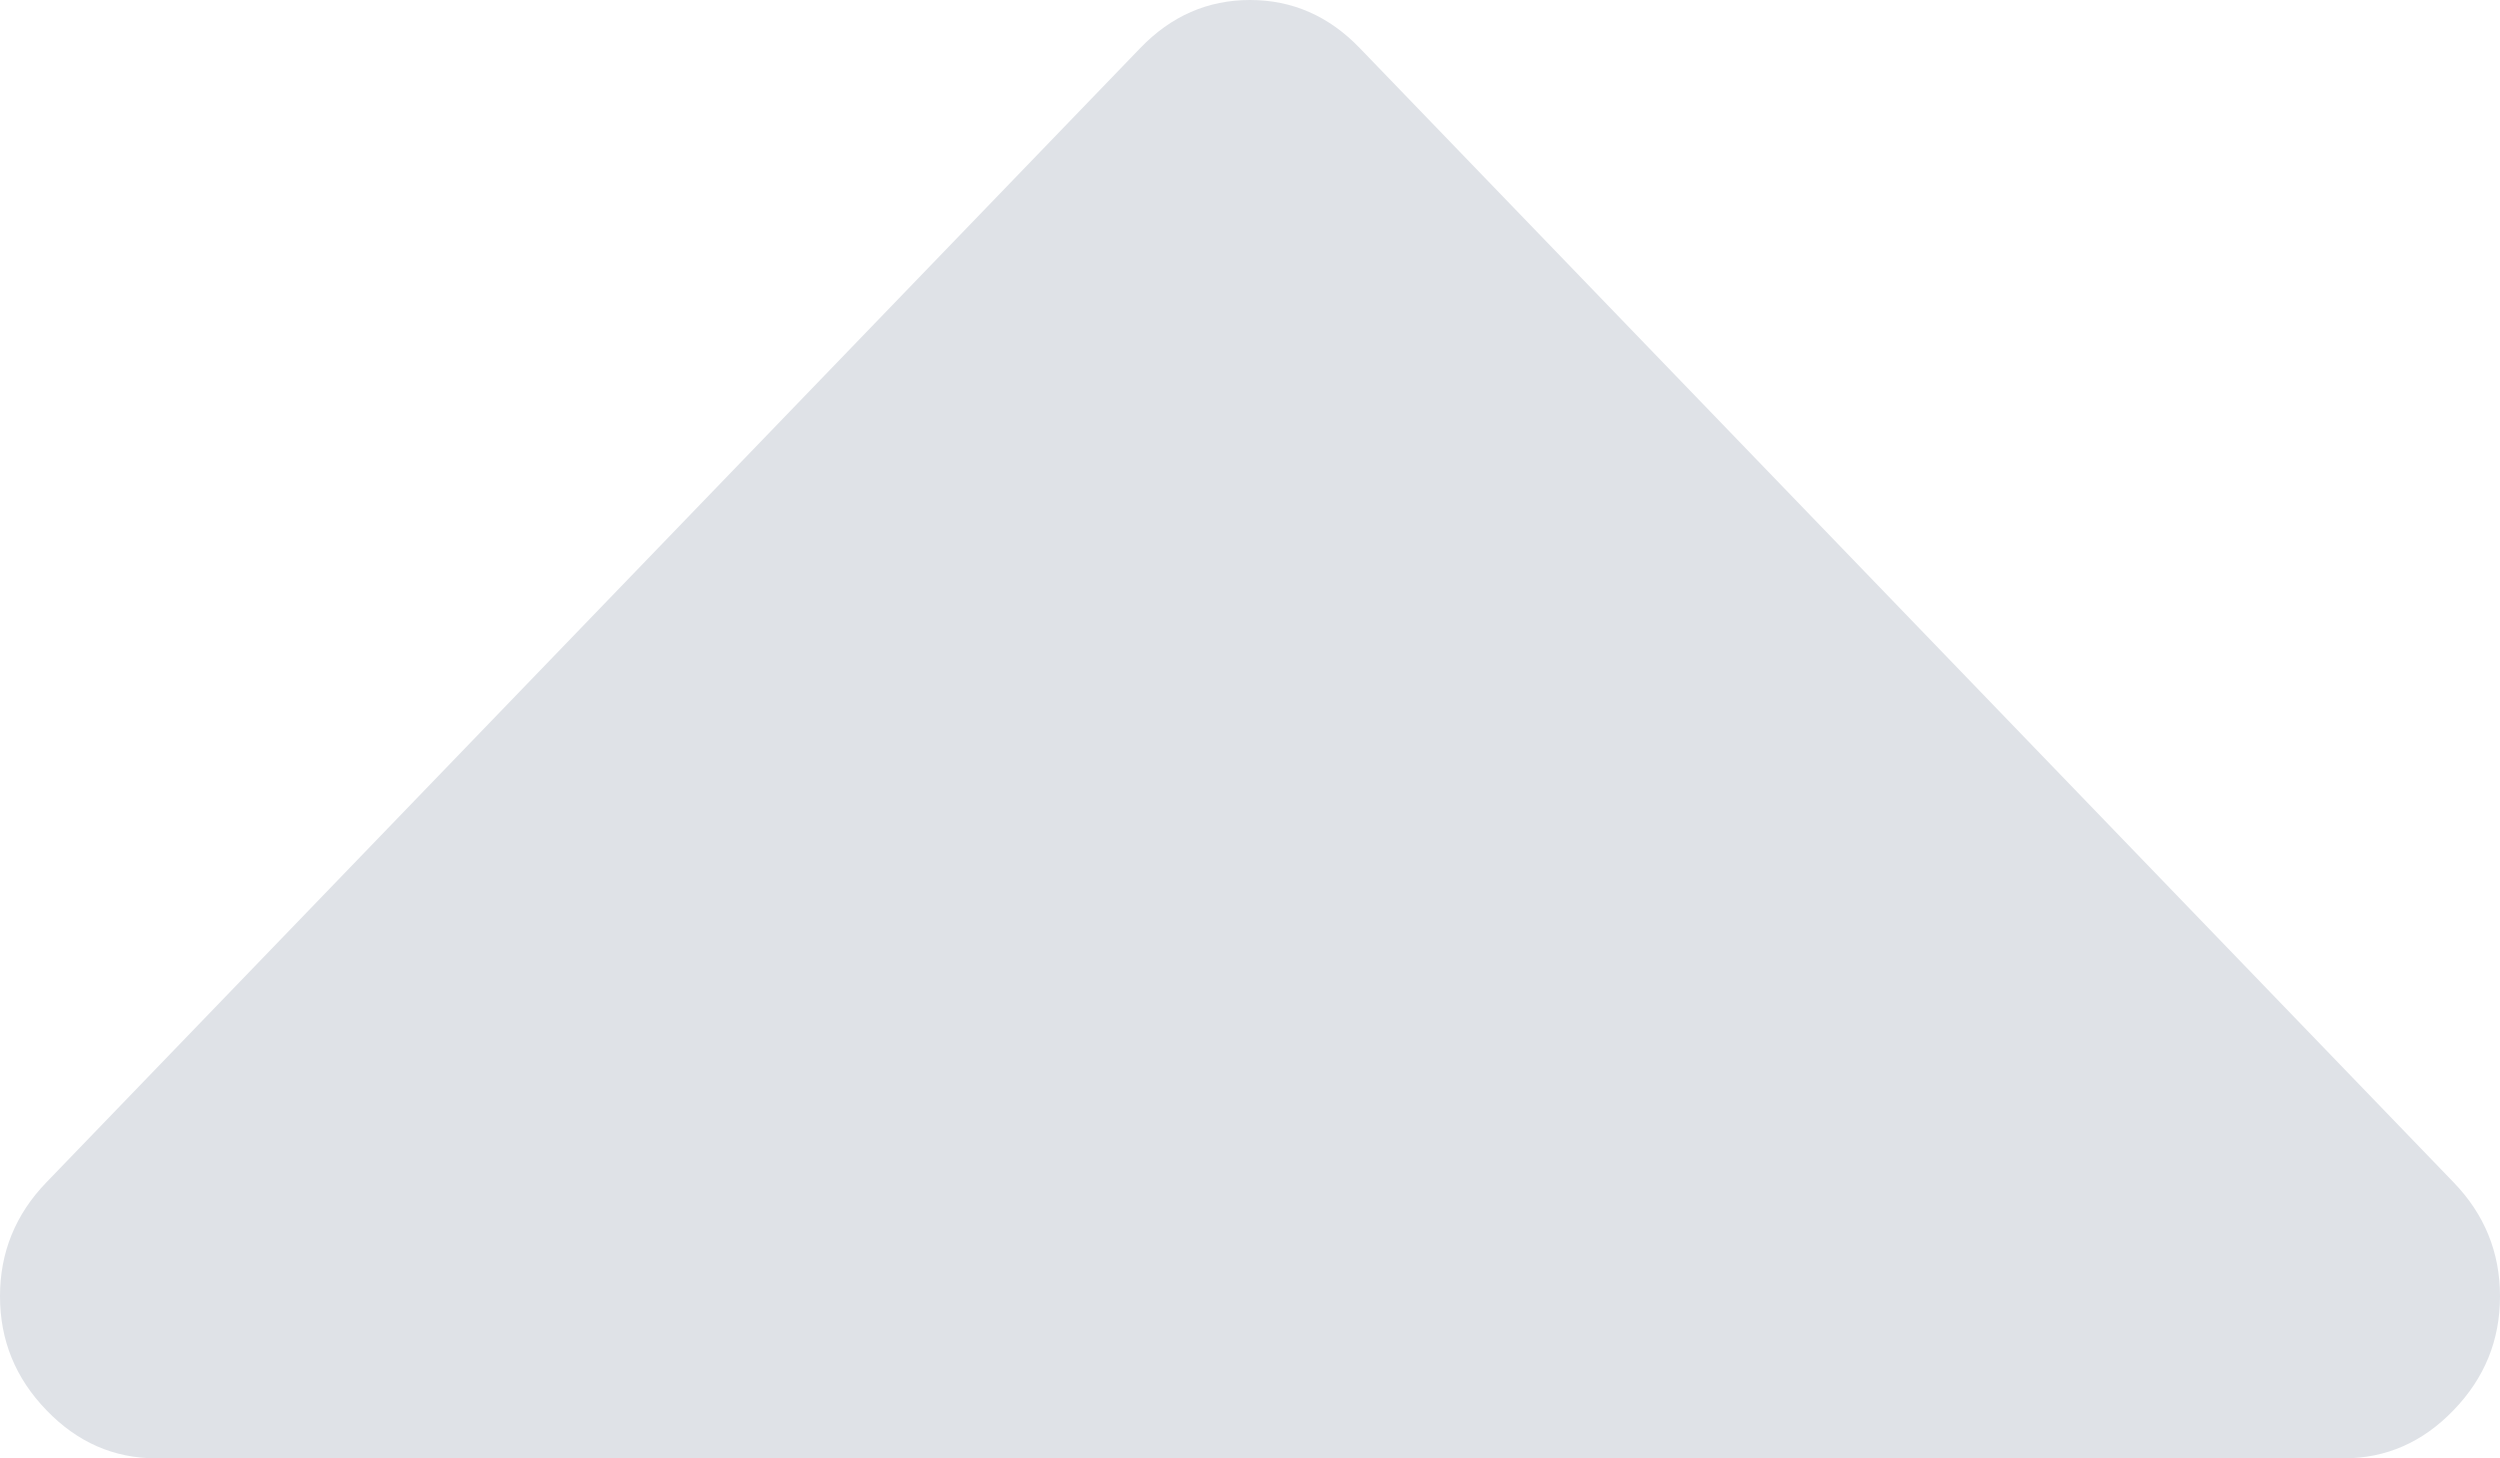 ﻿<?xml version="1.0" encoding="utf-8"?>
<svg version="1.1" xmlns:xlink="http://www.w3.org/1999/xlink" width="12px" height="7px" xmlns="http://www.w3.org/2000/svg">
  <g transform="matrix(1 0 0 1 -1331 -1716 )">
    <path d="M 11.777 5.675  C 11.926 5.829  12 6.012  12 6.222  C 12 6.433  11.926 6.615  11.777 6.769  C 11.629 6.923  11.453 7  11.25 7  L 0.75 7  C 0.547 7  0.371 6.923  0.223 6.769  C 0.074 6.615  0 6.433  0 6.222  C 0 6.012  0.074 5.829  0.223 5.675  L 5.473 0.231  C 5.621 0.077  5.797 0  6 0  C 6.203 0  6.379 0.077  6.527 0.231  L 11.777 5.675  Z " fill-rule="nonzero" fill="#dfe2e7" stroke="none" transform="matrix(1 0 0 1 1331 1716 )" />
  </g>
</svg>